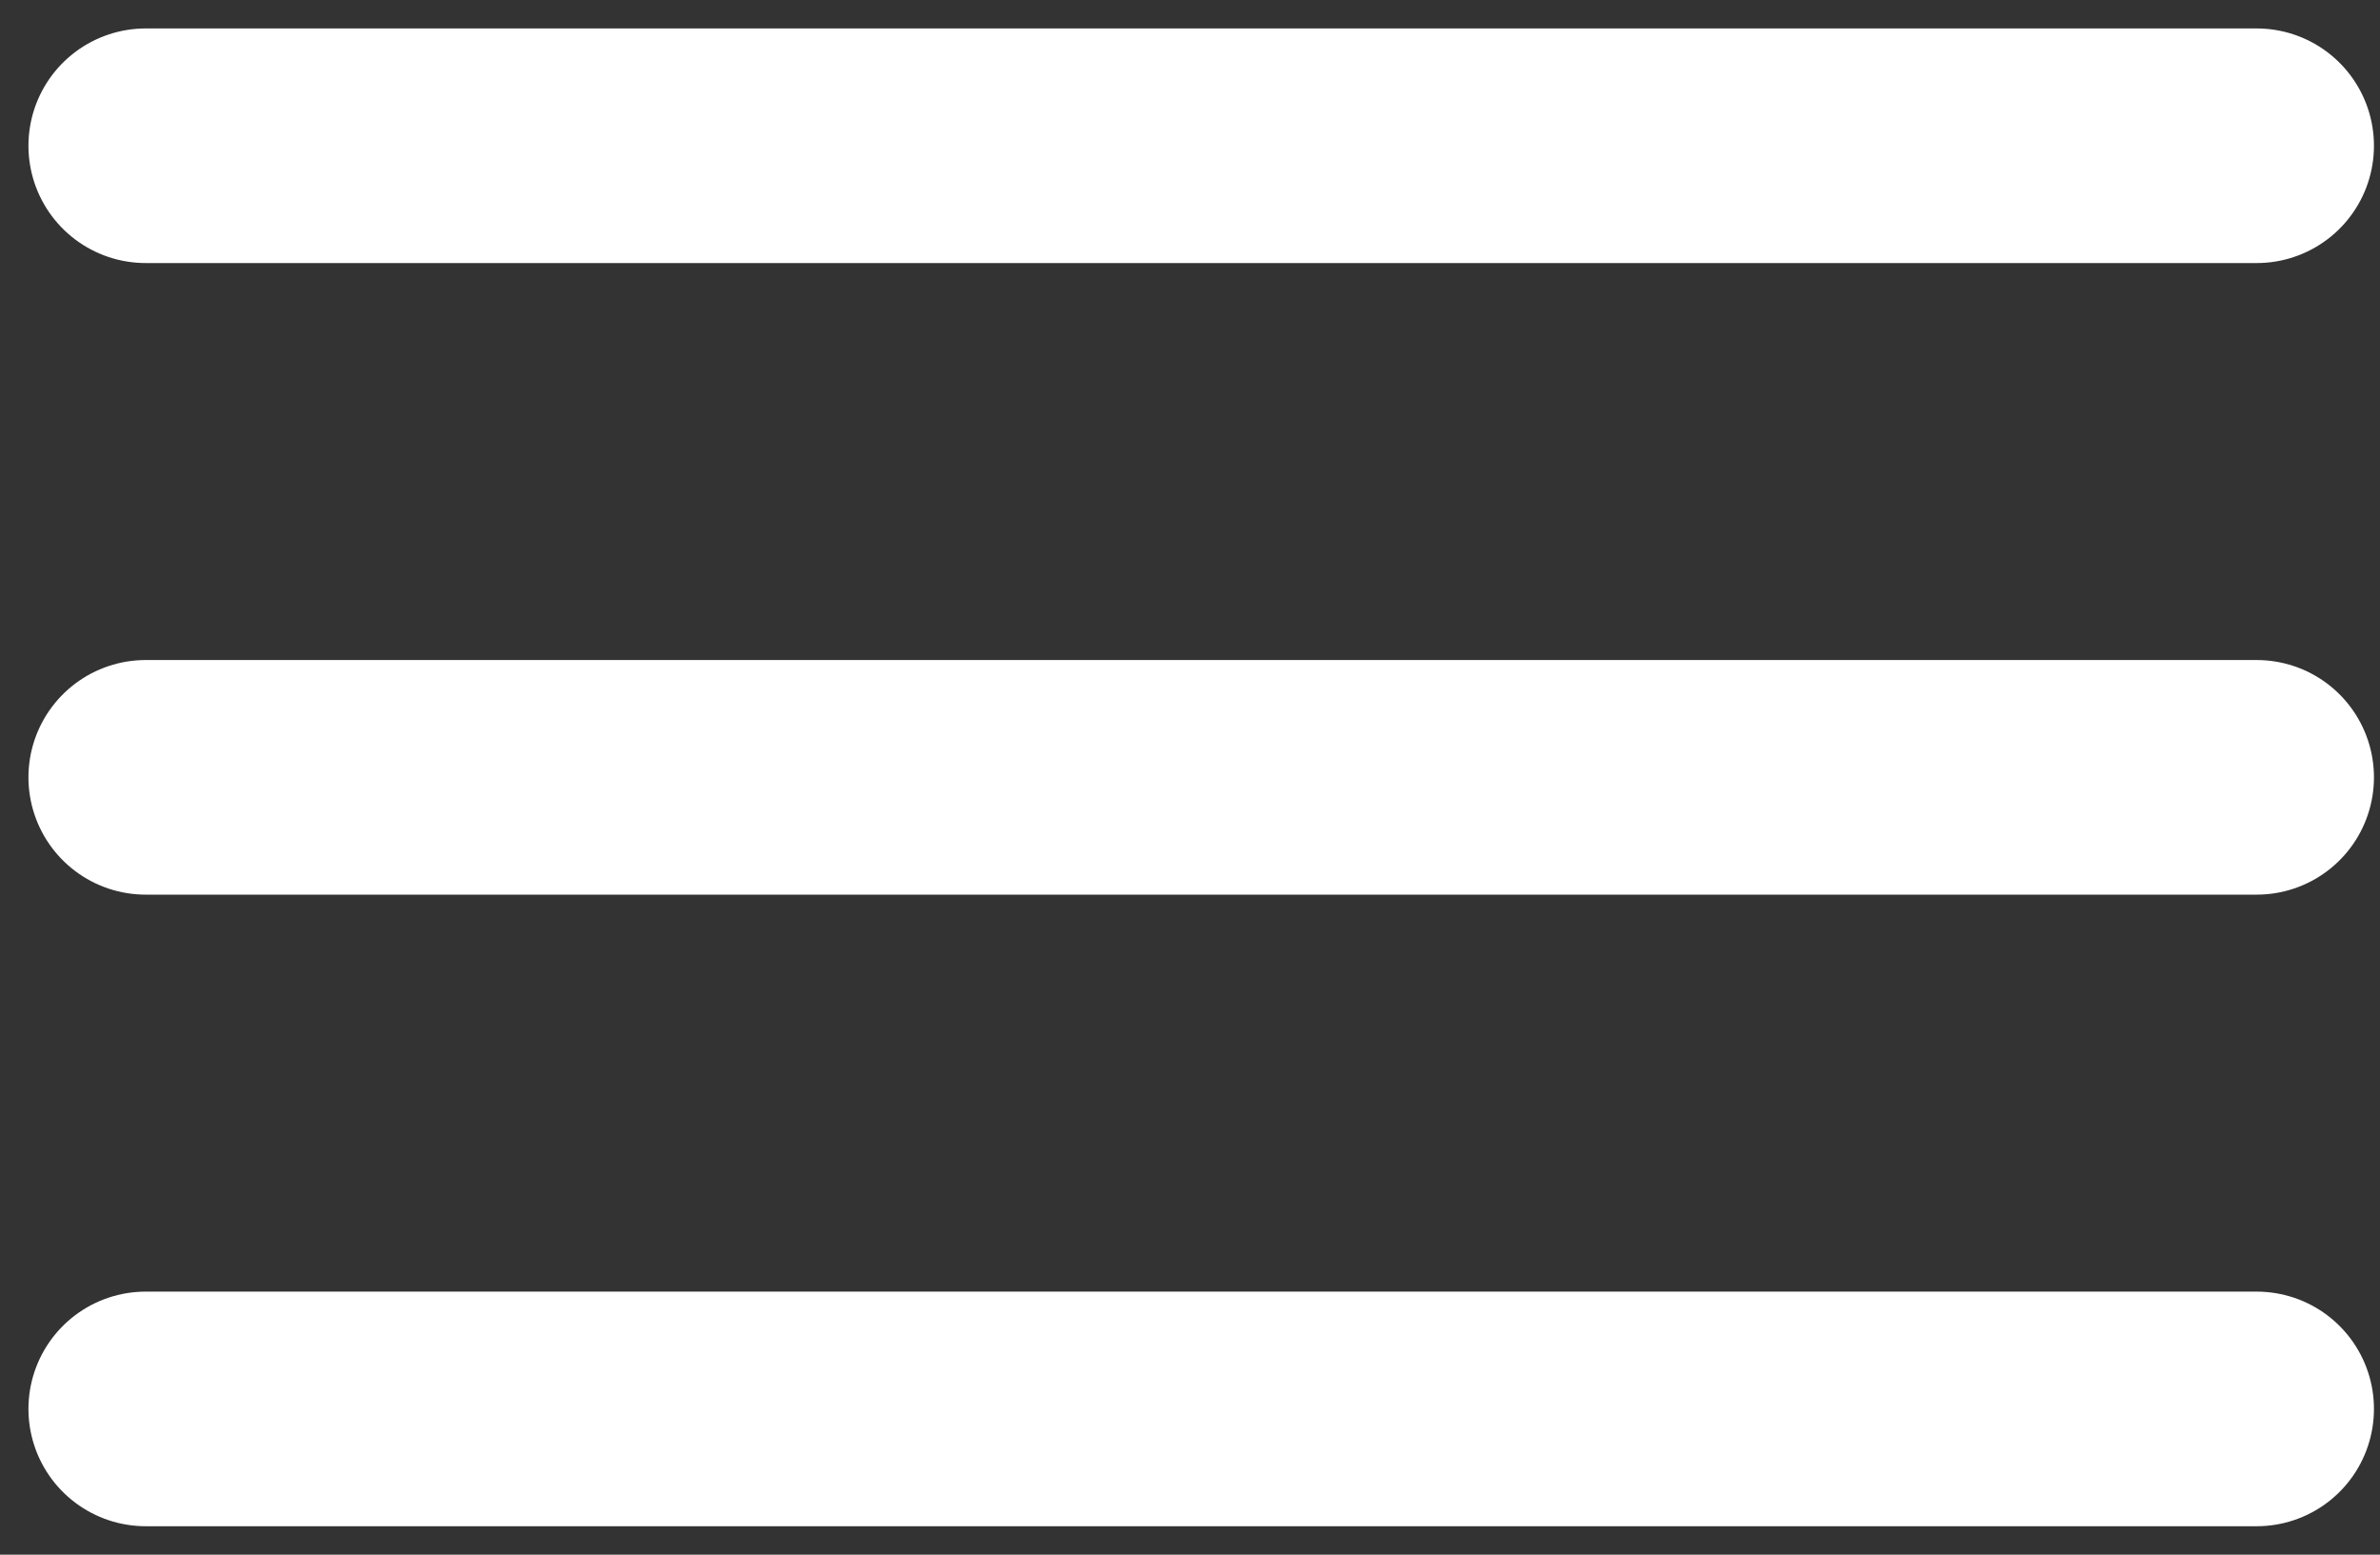 <svg width="49" height="32" viewBox="0 0 49 32" fill="none" xmlns="http://www.w3.org/2000/svg">
<rect x="0" y="0" width="49" height="32" fill="#333333" stroke="none"/>
<path d="M46.461 3H3" stroke="white" stroke-width="4.829" stroke-linecap="round" stroke-linejoin="round"/>
<path d="M46.461 16H3" stroke="white" stroke-width="4.829" stroke-linecap="round" stroke-linejoin="round"/>
<path d="M46.461 29H3" stroke="white" stroke-width="4.829" stroke-linecap="round" stroke-linejoin="round"/>
</svg>
